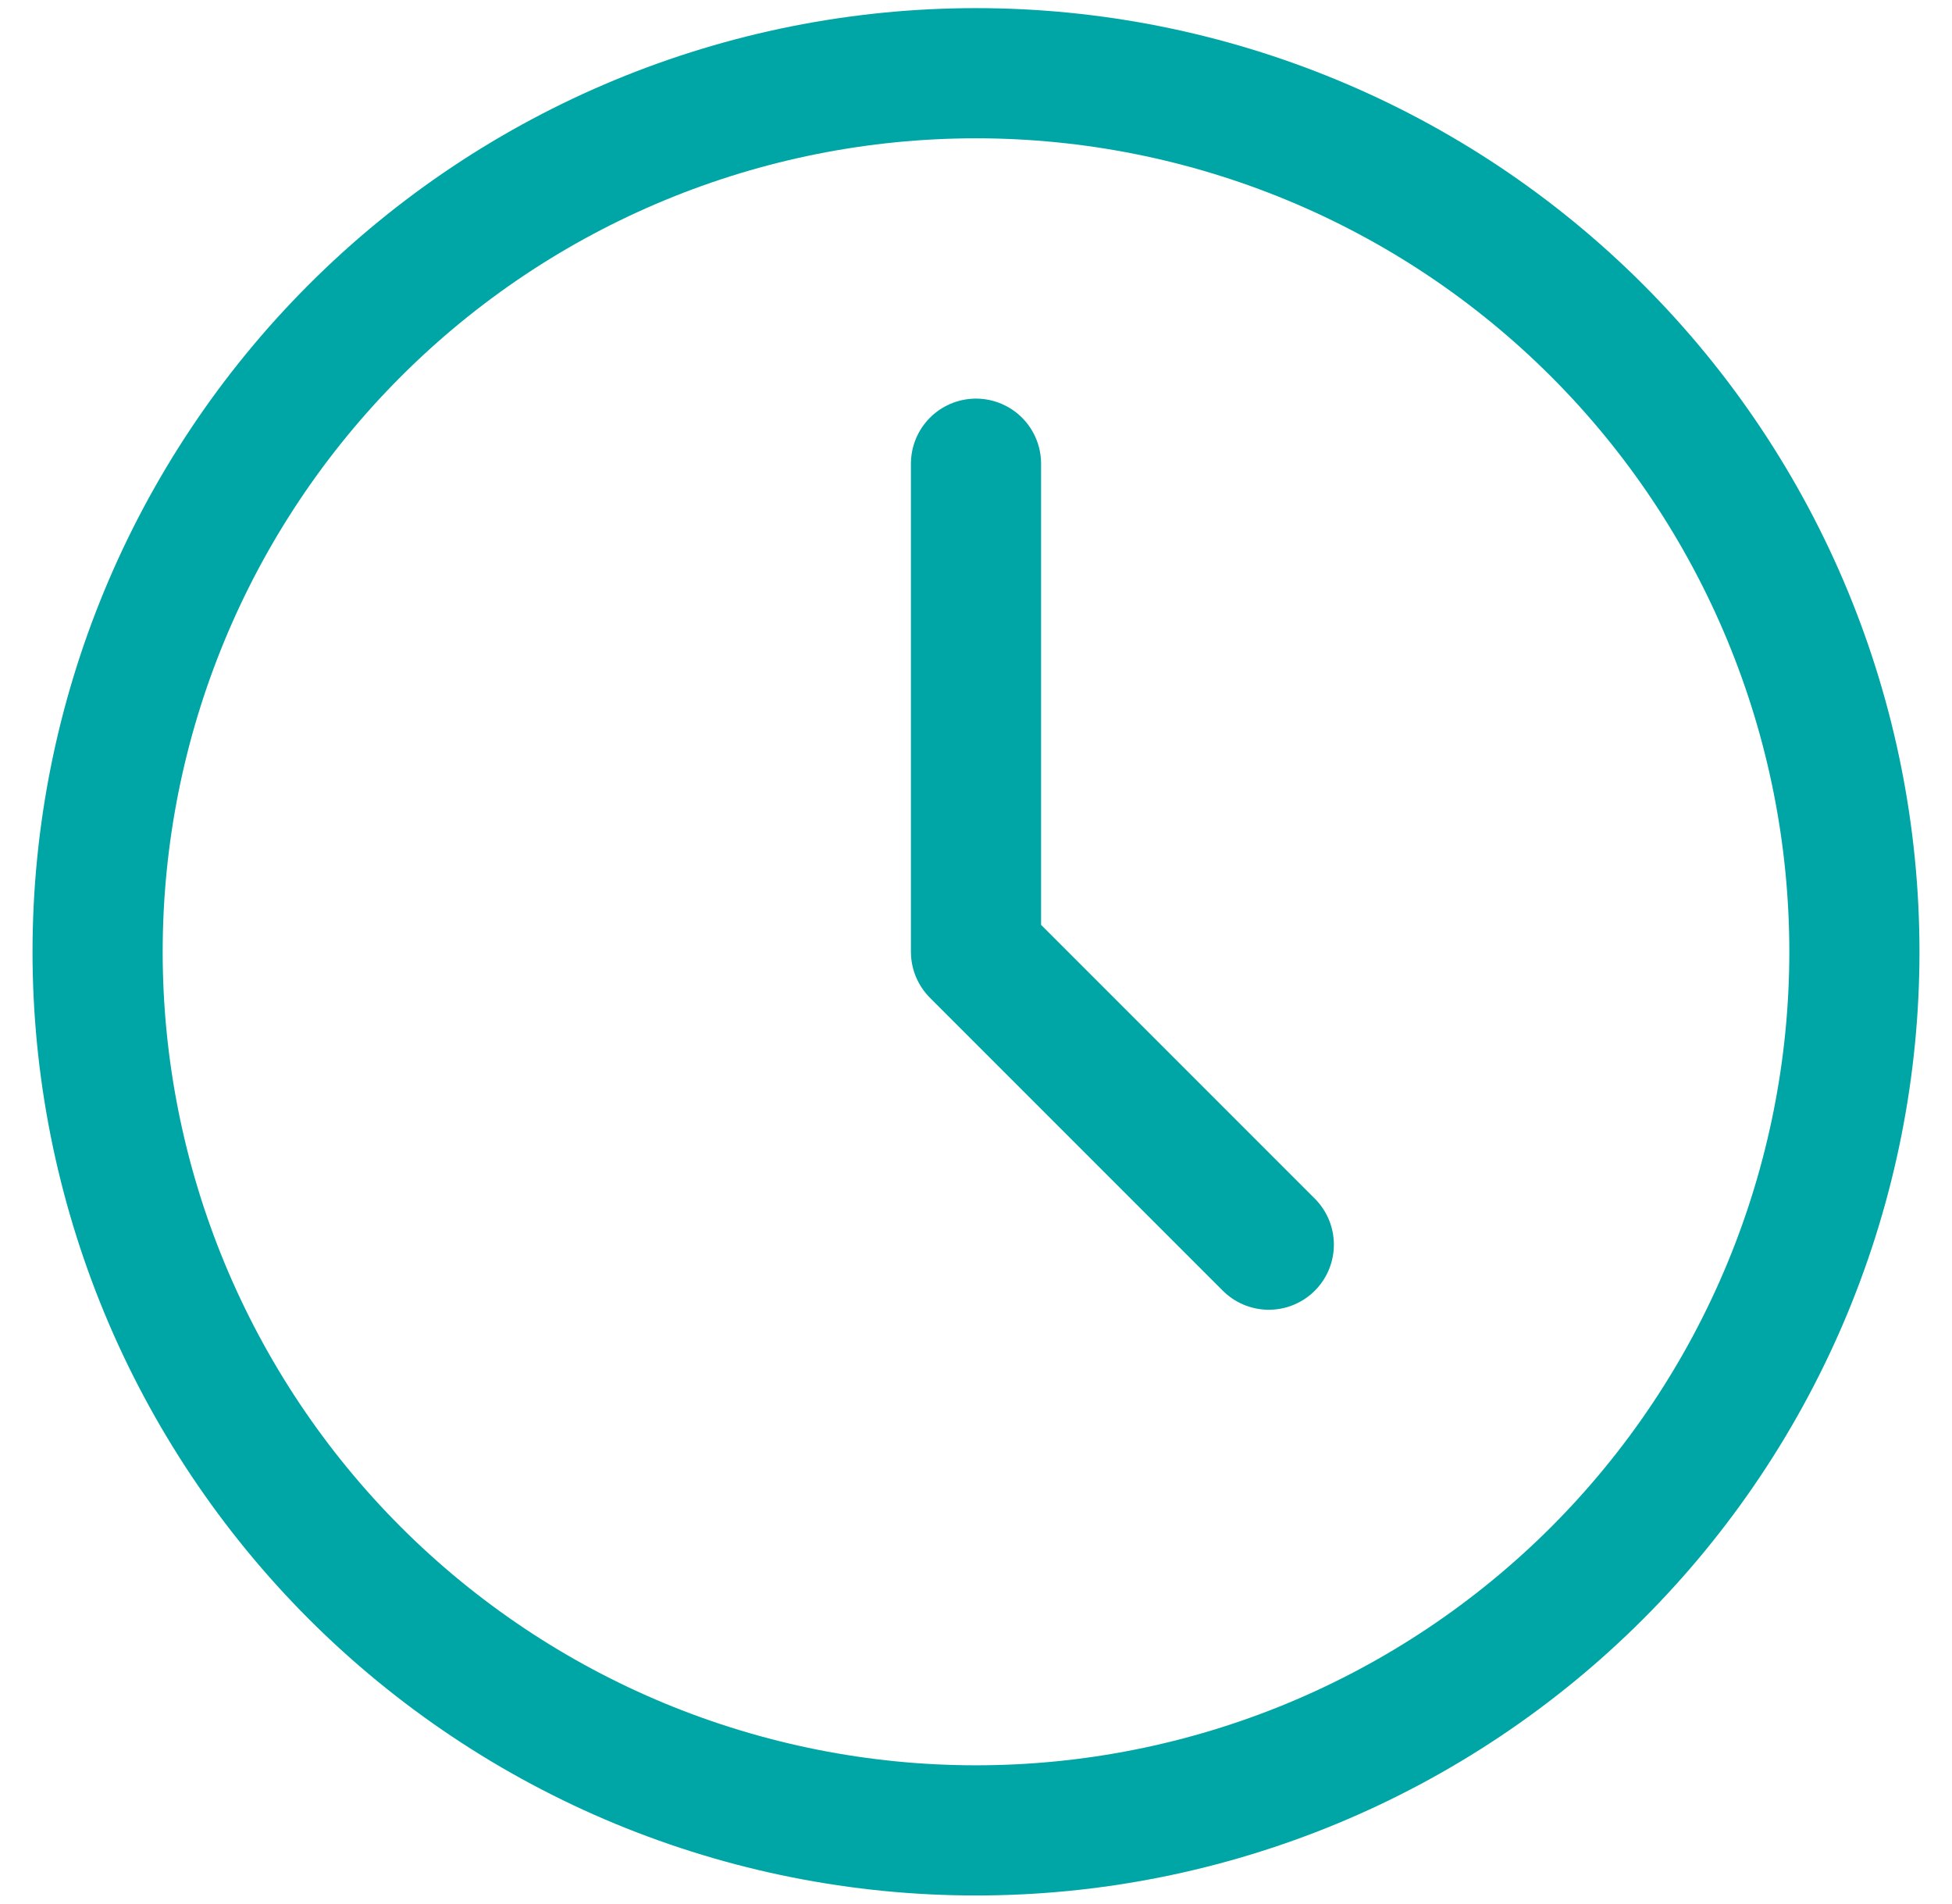<svg width="40" height="39" viewBox="0 0 40 39" fill="none" xmlns="http://www.w3.org/2000/svg">
<path d="M2 19.5C2 21.864 2.466 24.204 3.37 26.388C4.275 28.572 5.601 30.556 7.272 32.228C8.944 33.899 10.928 35.225 13.112 36.13C15.296 37.034 17.636 37.5 20 37.5C22.364 37.5 24.704 37.034 26.888 36.13C29.072 35.225 31.056 33.899 32.728 32.228C34.399 30.556 35.725 28.572 36.63 26.388C37.534 24.204 38 21.864 38 19.5C38 14.726 36.104 10.148 32.728 6.772C29.352 3.396 24.774 1.5 20 1.5C15.226 1.5 10.648 3.396 7.272 6.772C3.896 10.148 2 14.726 2 19.5Z" stroke="#00A6A6" stroke-width="2.667" stroke-linecap="round" stroke-linejoin="round"/>
<path d="M20 9.5V19.5L26 25.5" stroke="#00A6A6" stroke-width="2.667" stroke-linecap="round" stroke-linejoin="round"/>
</svg>
